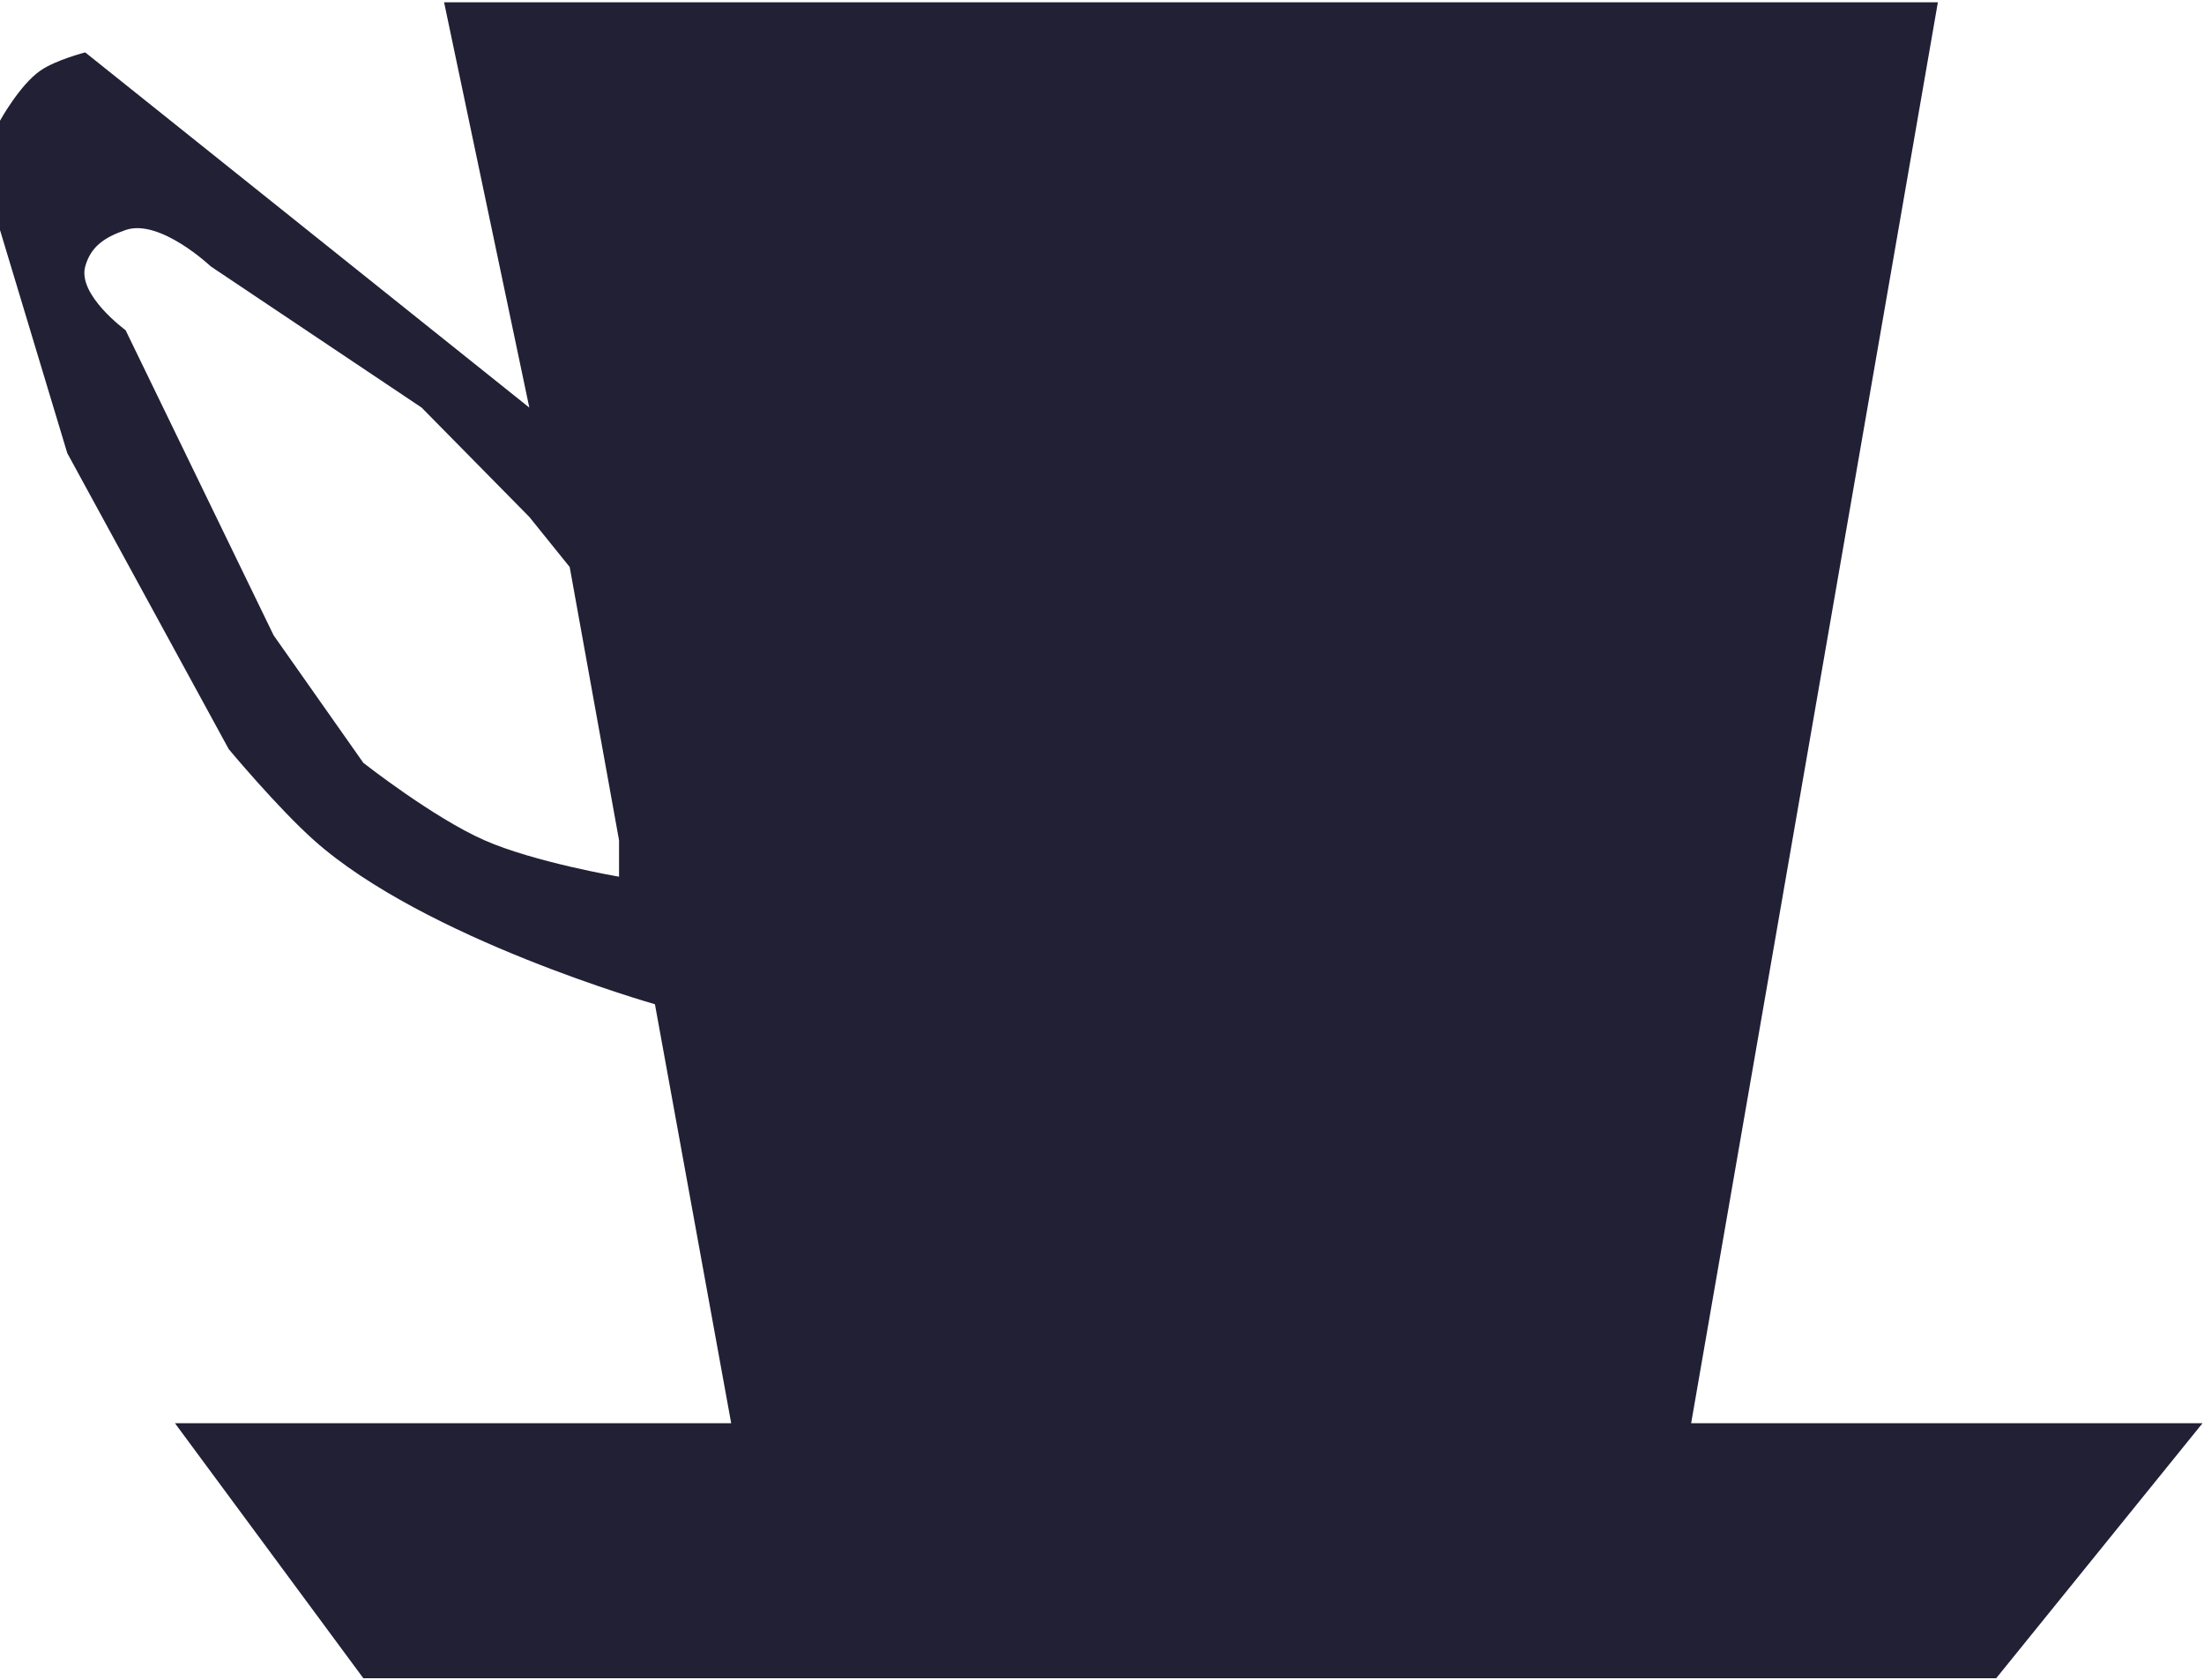 <svg width="421" height="321" viewBox="0 0 421 321" fill="none" xmlns="http://www.w3.org/2000/svg">
<path fill-rule="evenodd" clip-rule="evenodd" d="M0 43.945V23.062C0 23.062 3.779 16.207 7.712 13.491C10.692 11.433 16.28 10.011 16.28 10.011L101.11 77.879L84.829 0.44H370.165L323.037 271.91H420.72L381.304 320.636H69.406L33.418 271.91H139.669L125.102 191.861C125.102 191.861 81.122 179.396 59.98 160.538C53.045 154.352 43.7 143.136 43.7 143.136L12.853 86.579L0 43.945ZM118.247 160.538L108.822 108.332L101.11 98.761L80.545 77.879L40.273 50.906C40.273 50.906 30.523 41.687 23.992 43.945C20.178 45.263 17.366 46.965 16.28 50.906C14.78 56.352 23.992 63.087 23.992 63.087L52.269 121.383L69.406 145.746C69.406 145.746 82.746 156.224 92.541 160.538C102.073 164.735 118.247 167.499 118.247 167.499V160.538Z" fill="#212035"/>
</svg>
